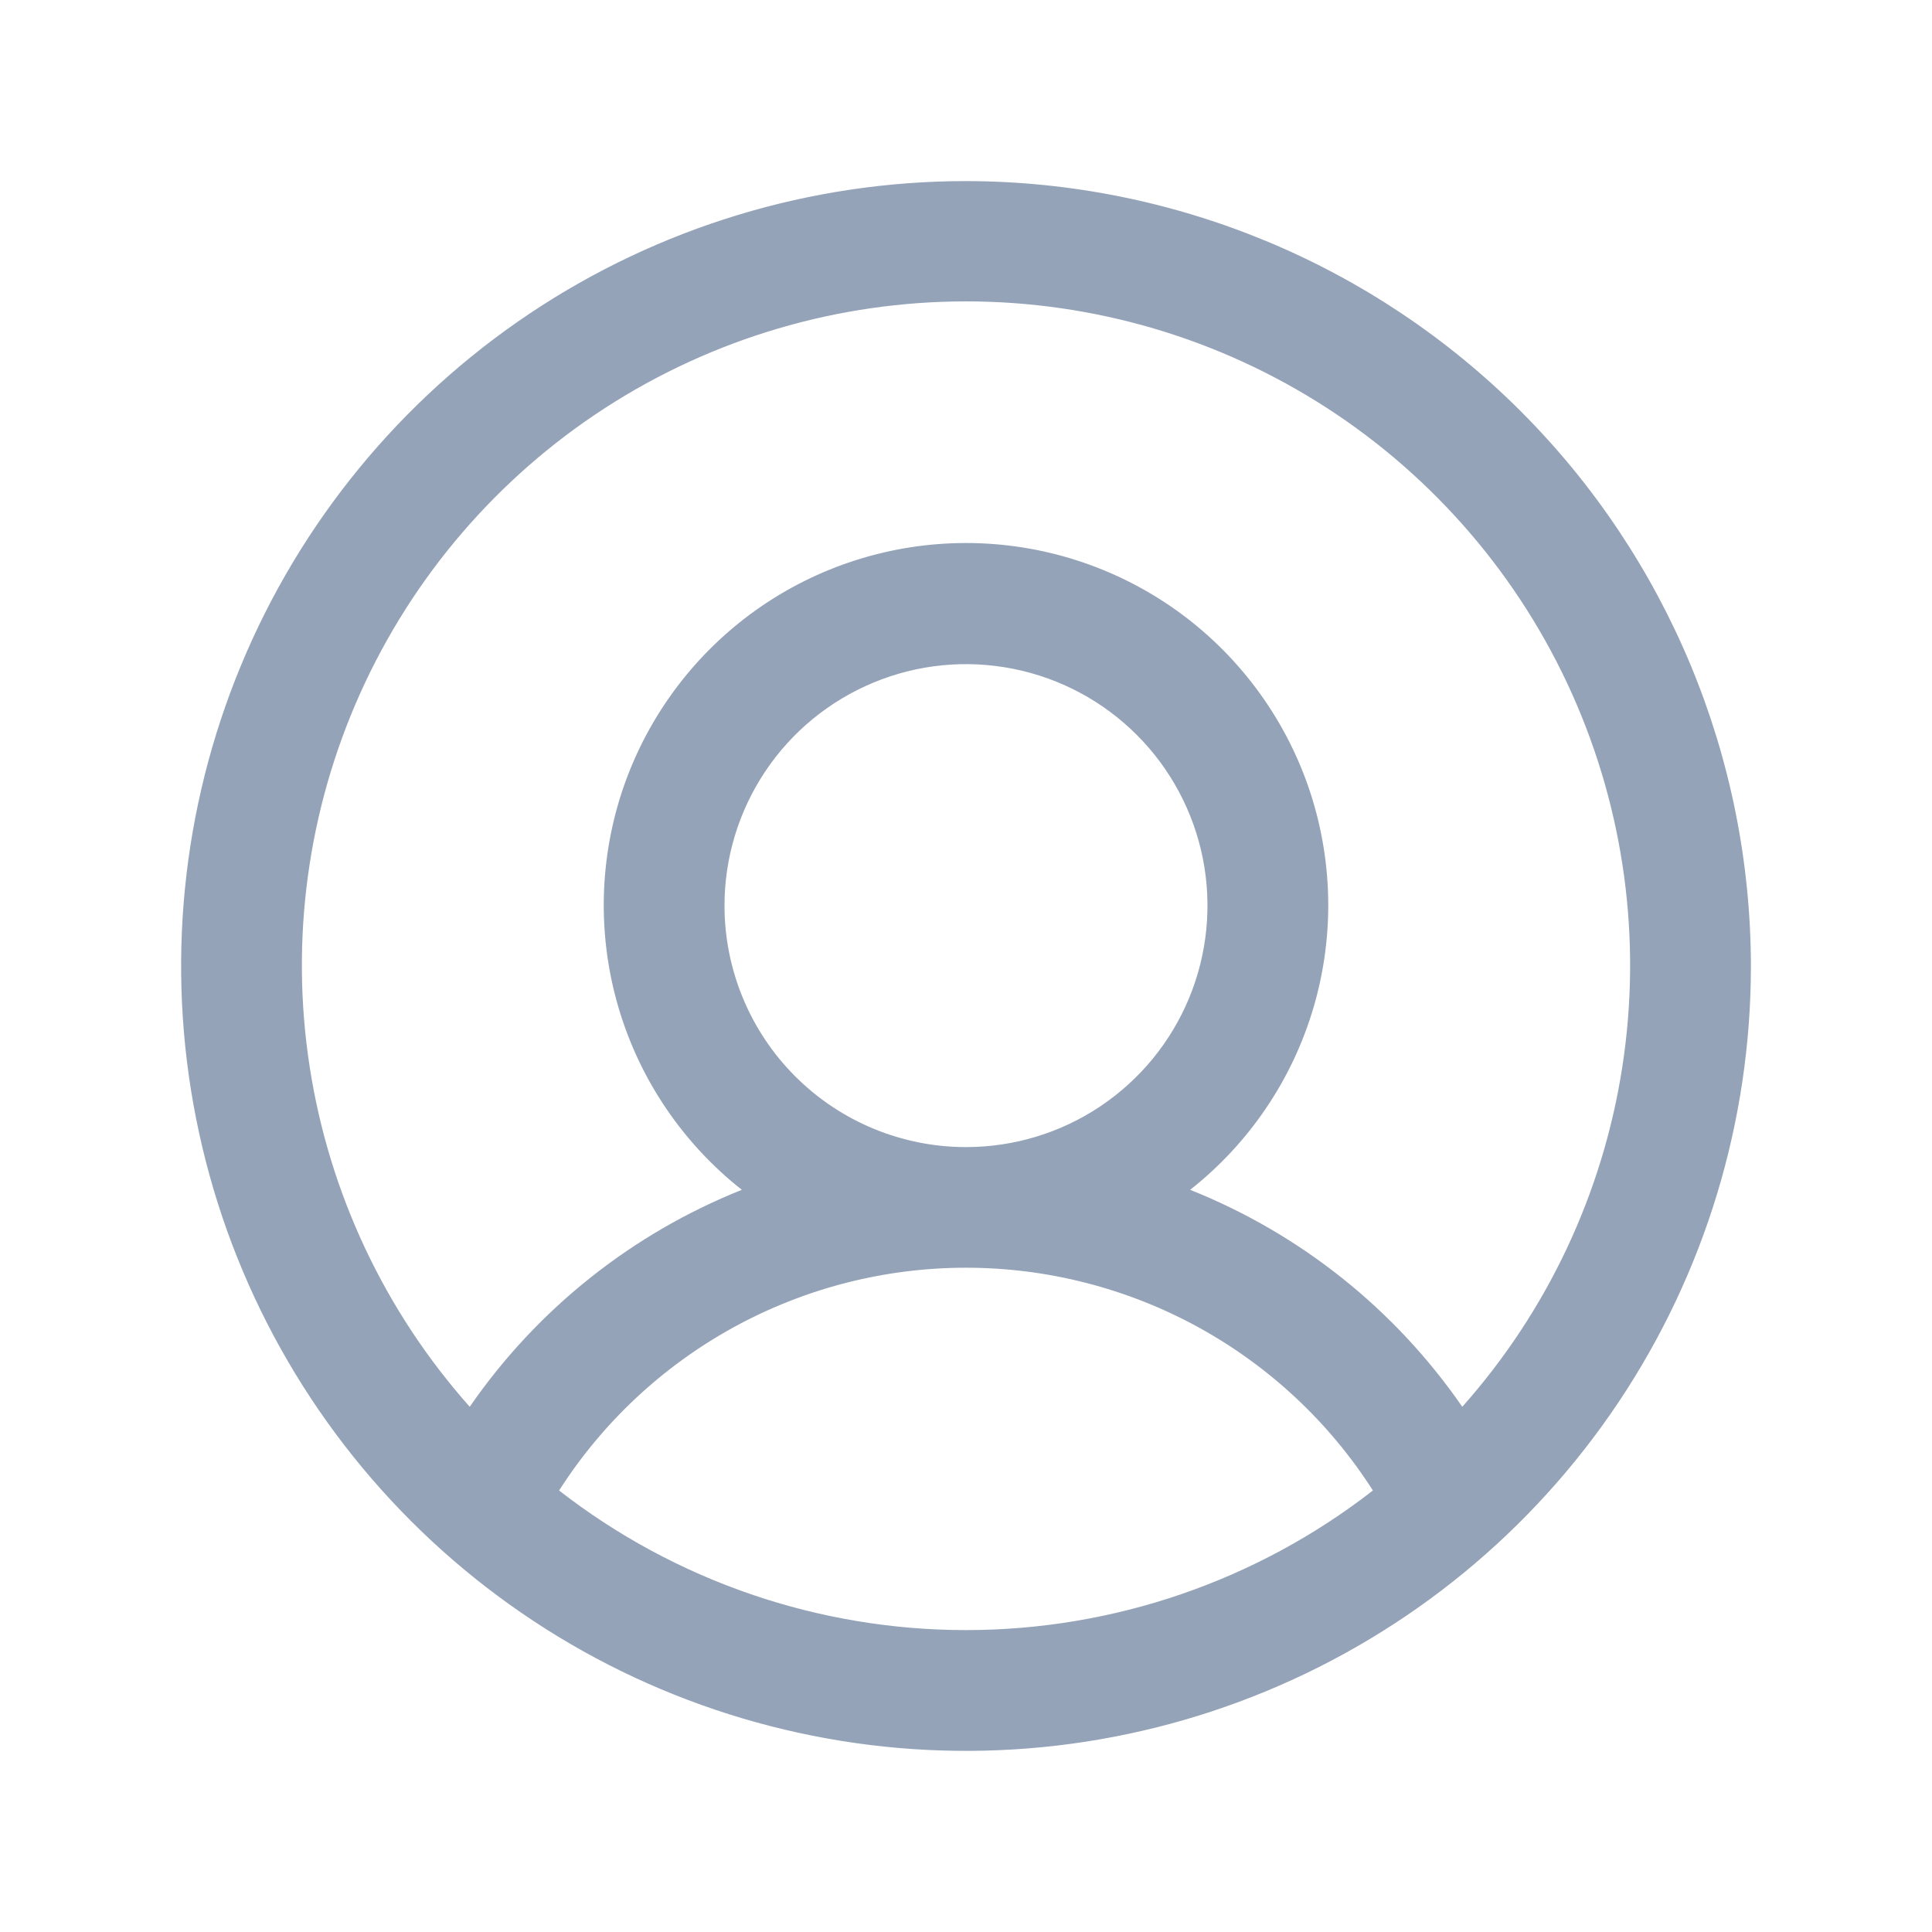 <svg width="30" height="30" viewBox="0 0 30 30" fill="none" xmlns="http://www.w3.org/2000/svg">
<path d="M8.642 23.119L8.619 23.155L8.652 23.181C10.467 24.593 12.701 25.359 15 25.359C17.299 25.359 19.533 24.593 21.348 23.181L21.381 23.155L21.358 23.119C20.676 22.052 19.736 21.174 18.625 20.565C17.513 19.957 16.267 19.638 15 19.638C13.733 19.638 12.487 19.957 11.376 20.565C10.264 21.174 9.324 22.052 8.642 23.119ZM22.668 21.872L22.702 21.921L22.741 21.876C24.069 20.384 24.936 18.539 25.239 16.565C25.543 14.591 25.269 12.571 24.451 10.749C23.633 8.927 22.305 7.38 20.629 6.295C18.952 5.21 16.997 4.633 15 4.633C13.003 4.633 11.048 5.21 9.371 6.295C7.695 7.38 6.367 8.927 5.549 10.749C4.731 12.571 4.457 14.591 4.761 16.565C5.064 18.539 5.932 20.384 7.259 21.876L7.298 21.921L7.332 21.872C8.373 20.364 9.836 19.198 11.537 18.519L11.612 18.489L11.549 18.439C10.638 17.721 9.973 16.738 9.647 15.625C9.321 14.513 9.35 13.326 9.729 12.23C10.109 11.135 10.821 10.185 11.765 9.512C12.71 8.84 13.841 8.479 15 8.479C16.16 8.479 17.29 8.84 18.235 9.512C19.179 10.185 19.891 11.135 20.271 12.23C20.65 13.326 20.679 14.513 20.353 15.625C20.027 16.738 19.362 17.721 18.451 18.439L18.388 18.489L18.463 18.519C20.165 19.198 21.627 20.364 22.668 21.872ZM8.255 4.905C10.252 3.571 12.599 2.859 15 2.859C18.219 2.863 21.305 4.143 23.581 6.419C25.857 8.695 27.137 11.781 27.141 15C27.141 17.401 26.429 19.748 25.095 21.745C23.761 23.741 21.864 25.298 19.646 26.216C17.428 27.135 14.986 27.376 12.632 26.907C10.276 26.439 8.113 25.283 6.415 23.585C4.717 21.887 3.561 19.724 3.093 17.369C2.624 15.014 2.865 12.572 3.784 10.354C4.702 8.136 6.259 6.239 8.255 4.905ZM11.843 11.953C11.426 12.578 11.203 13.312 11.203 14.062C11.203 15.069 11.603 16.035 12.315 16.747C13.027 17.459 13.993 17.859 15 17.859C15.751 17.859 16.485 17.637 17.109 17.22C17.734 16.802 18.221 16.209 18.508 15.515C18.795 14.822 18.87 14.058 18.724 13.322C18.577 12.585 18.216 11.909 17.685 11.378C17.154 10.847 16.477 10.485 15.741 10.339C15.004 10.192 14.241 10.267 13.547 10.555C12.853 10.842 12.26 11.329 11.843 11.953Z" fill="#94A3B8" stroke="#94A3B8" stroke-width="0.094"/>
</svg>
